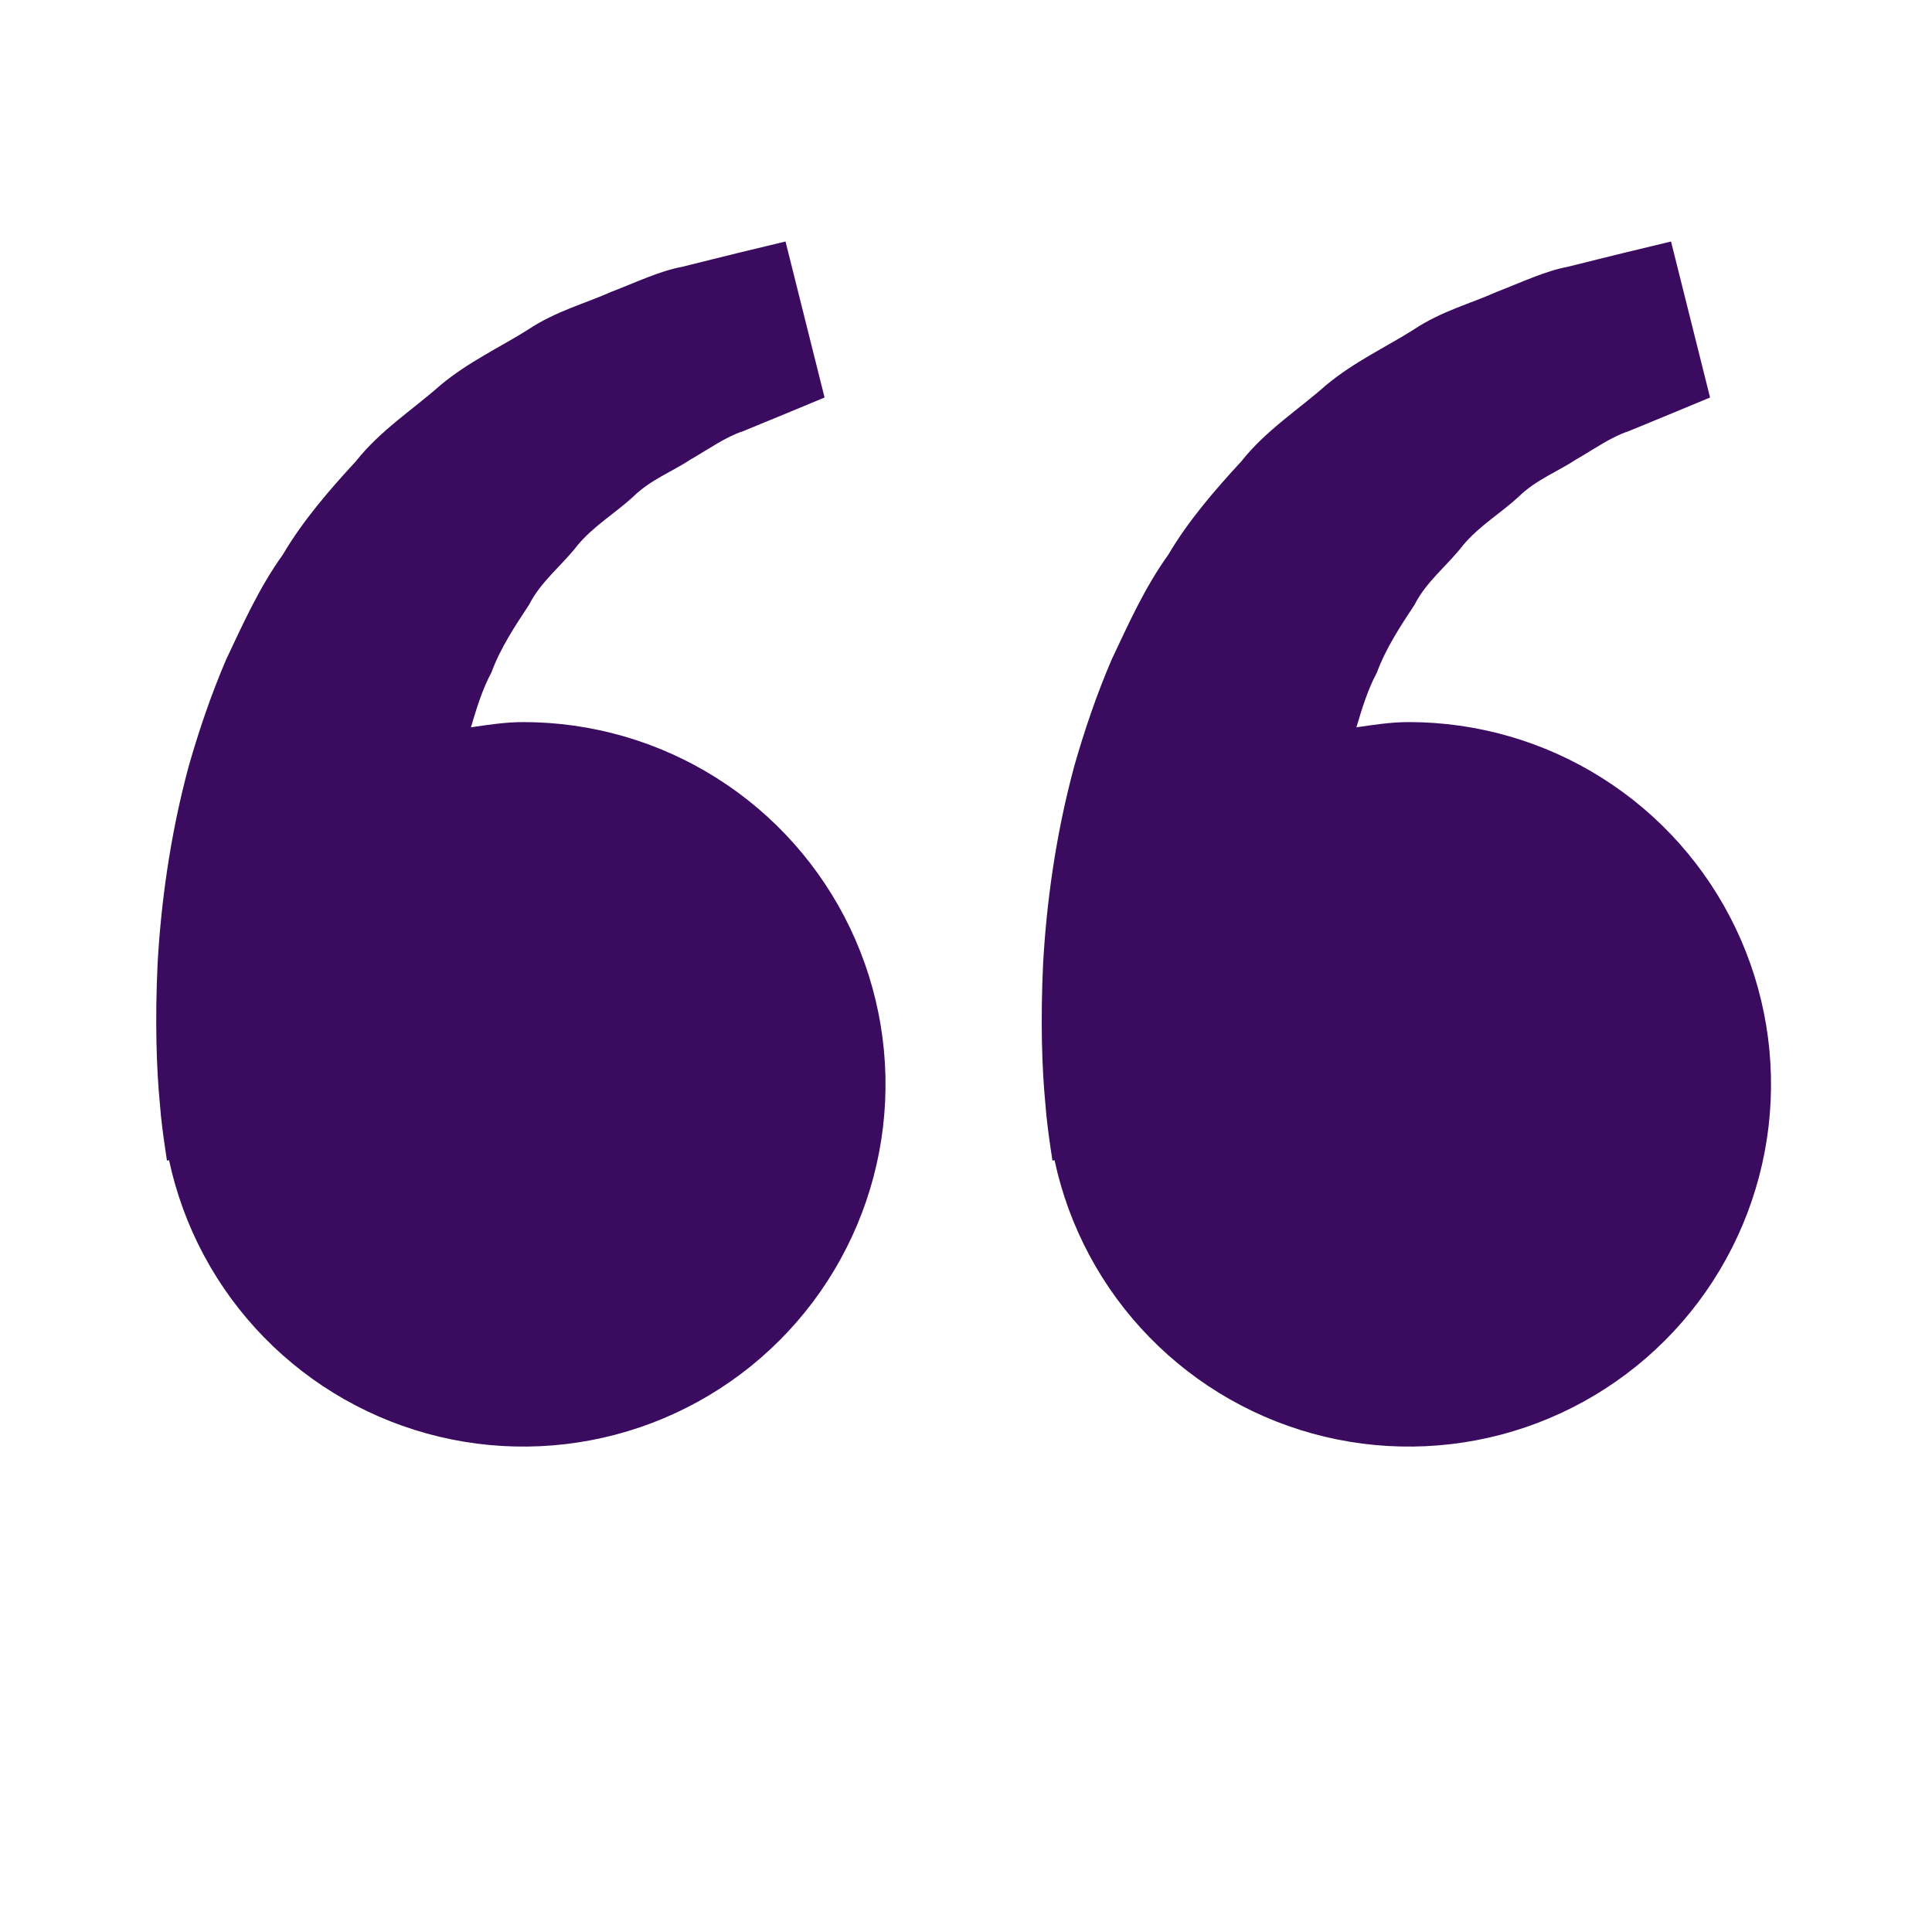 <svg width="64" height="64" viewBox="0 0 64 64" fill="none" xmlns="http://www.w3.org/2000/svg">
<path d="M17.333 23.92C16.739 23.92 16.168 24.011 15.6 24.093C15.784 23.475 15.973 22.845 16.277 22.28C16.581 21.459 17.056 20.747 17.528 20.029C17.923 19.253 18.619 18.728 19.131 18.064C19.667 17.419 20.397 16.989 20.976 16.453C21.544 15.893 22.288 15.613 22.88 15.219C23.499 14.864 24.037 14.472 24.613 14.285L26.051 13.693L27.315 13.168L26.021 8L24.429 8.384C23.92 8.512 23.299 8.661 22.592 8.84C21.869 8.973 21.099 9.339 20.24 9.672C19.392 10.051 18.411 10.307 17.499 10.915C16.581 11.496 15.523 11.981 14.589 12.76C13.685 13.563 12.595 14.259 11.789 15.28C10.909 16.235 10.04 17.237 9.365 18.379C8.584 19.467 8.053 20.661 7.493 21.843C6.987 23.024 6.579 24.232 6.245 25.405C5.613 27.757 5.331 29.992 5.221 31.904C5.131 33.819 5.184 35.411 5.296 36.563C5.336 37.107 5.411 37.635 5.464 38L5.531 38.448L5.6 38.432C6.074 40.648 7.166 42.684 8.749 44.304C10.332 45.925 12.342 47.065 14.546 47.592C16.749 48.118 19.057 48.01 21.202 47.28C23.347 46.549 25.241 45.227 26.666 43.465C28.09 41.703 28.987 39.574 29.252 37.324C29.517 35.073 29.139 32.794 28.163 30.749C27.187 28.705 25.652 26.978 23.735 25.77C21.819 24.561 19.599 23.92 17.333 23.92ZM46.667 23.92C46.072 23.92 45.501 24.011 44.933 24.093C45.117 23.475 45.307 22.845 45.611 22.28C45.915 21.459 46.389 20.747 46.861 20.029C47.256 19.253 47.952 18.728 48.464 18.064C49 17.419 49.731 16.989 50.309 16.453C50.877 15.893 51.621 15.613 52.213 15.219C52.832 14.864 53.371 14.472 53.947 14.285L55.384 13.693L56.648 13.168L55.355 8L53.763 8.384C53.253 8.512 52.632 8.661 51.925 8.84C51.203 8.973 50.432 9.339 49.573 9.672C48.728 10.053 47.744 10.307 46.832 10.917C45.915 11.499 44.856 11.984 43.923 12.763C43.019 13.565 41.928 14.261 41.123 15.28C40.243 16.235 39.373 17.237 38.699 18.379C37.917 19.467 37.387 20.661 36.827 21.843C36.32 23.024 35.912 24.232 35.579 25.405C34.947 27.757 34.664 29.992 34.555 31.904C34.464 33.819 34.517 35.411 34.629 36.563C34.669 37.107 34.744 37.635 34.797 38L34.864 38.448L34.933 38.432C35.408 40.648 36.499 42.684 38.083 44.304C39.666 45.925 41.675 47.065 43.879 47.592C46.083 48.118 48.391 48.01 50.535 47.28C52.68 46.549 54.574 45.227 55.999 43.465C57.423 41.703 58.32 39.574 58.585 37.324C58.85 35.073 58.473 32.794 57.496 30.749C56.52 28.705 54.985 26.978 53.068 25.77C51.152 24.561 48.932 23.92 46.667 23.92Z" fill="#3A0B5F"/>
</svg>
